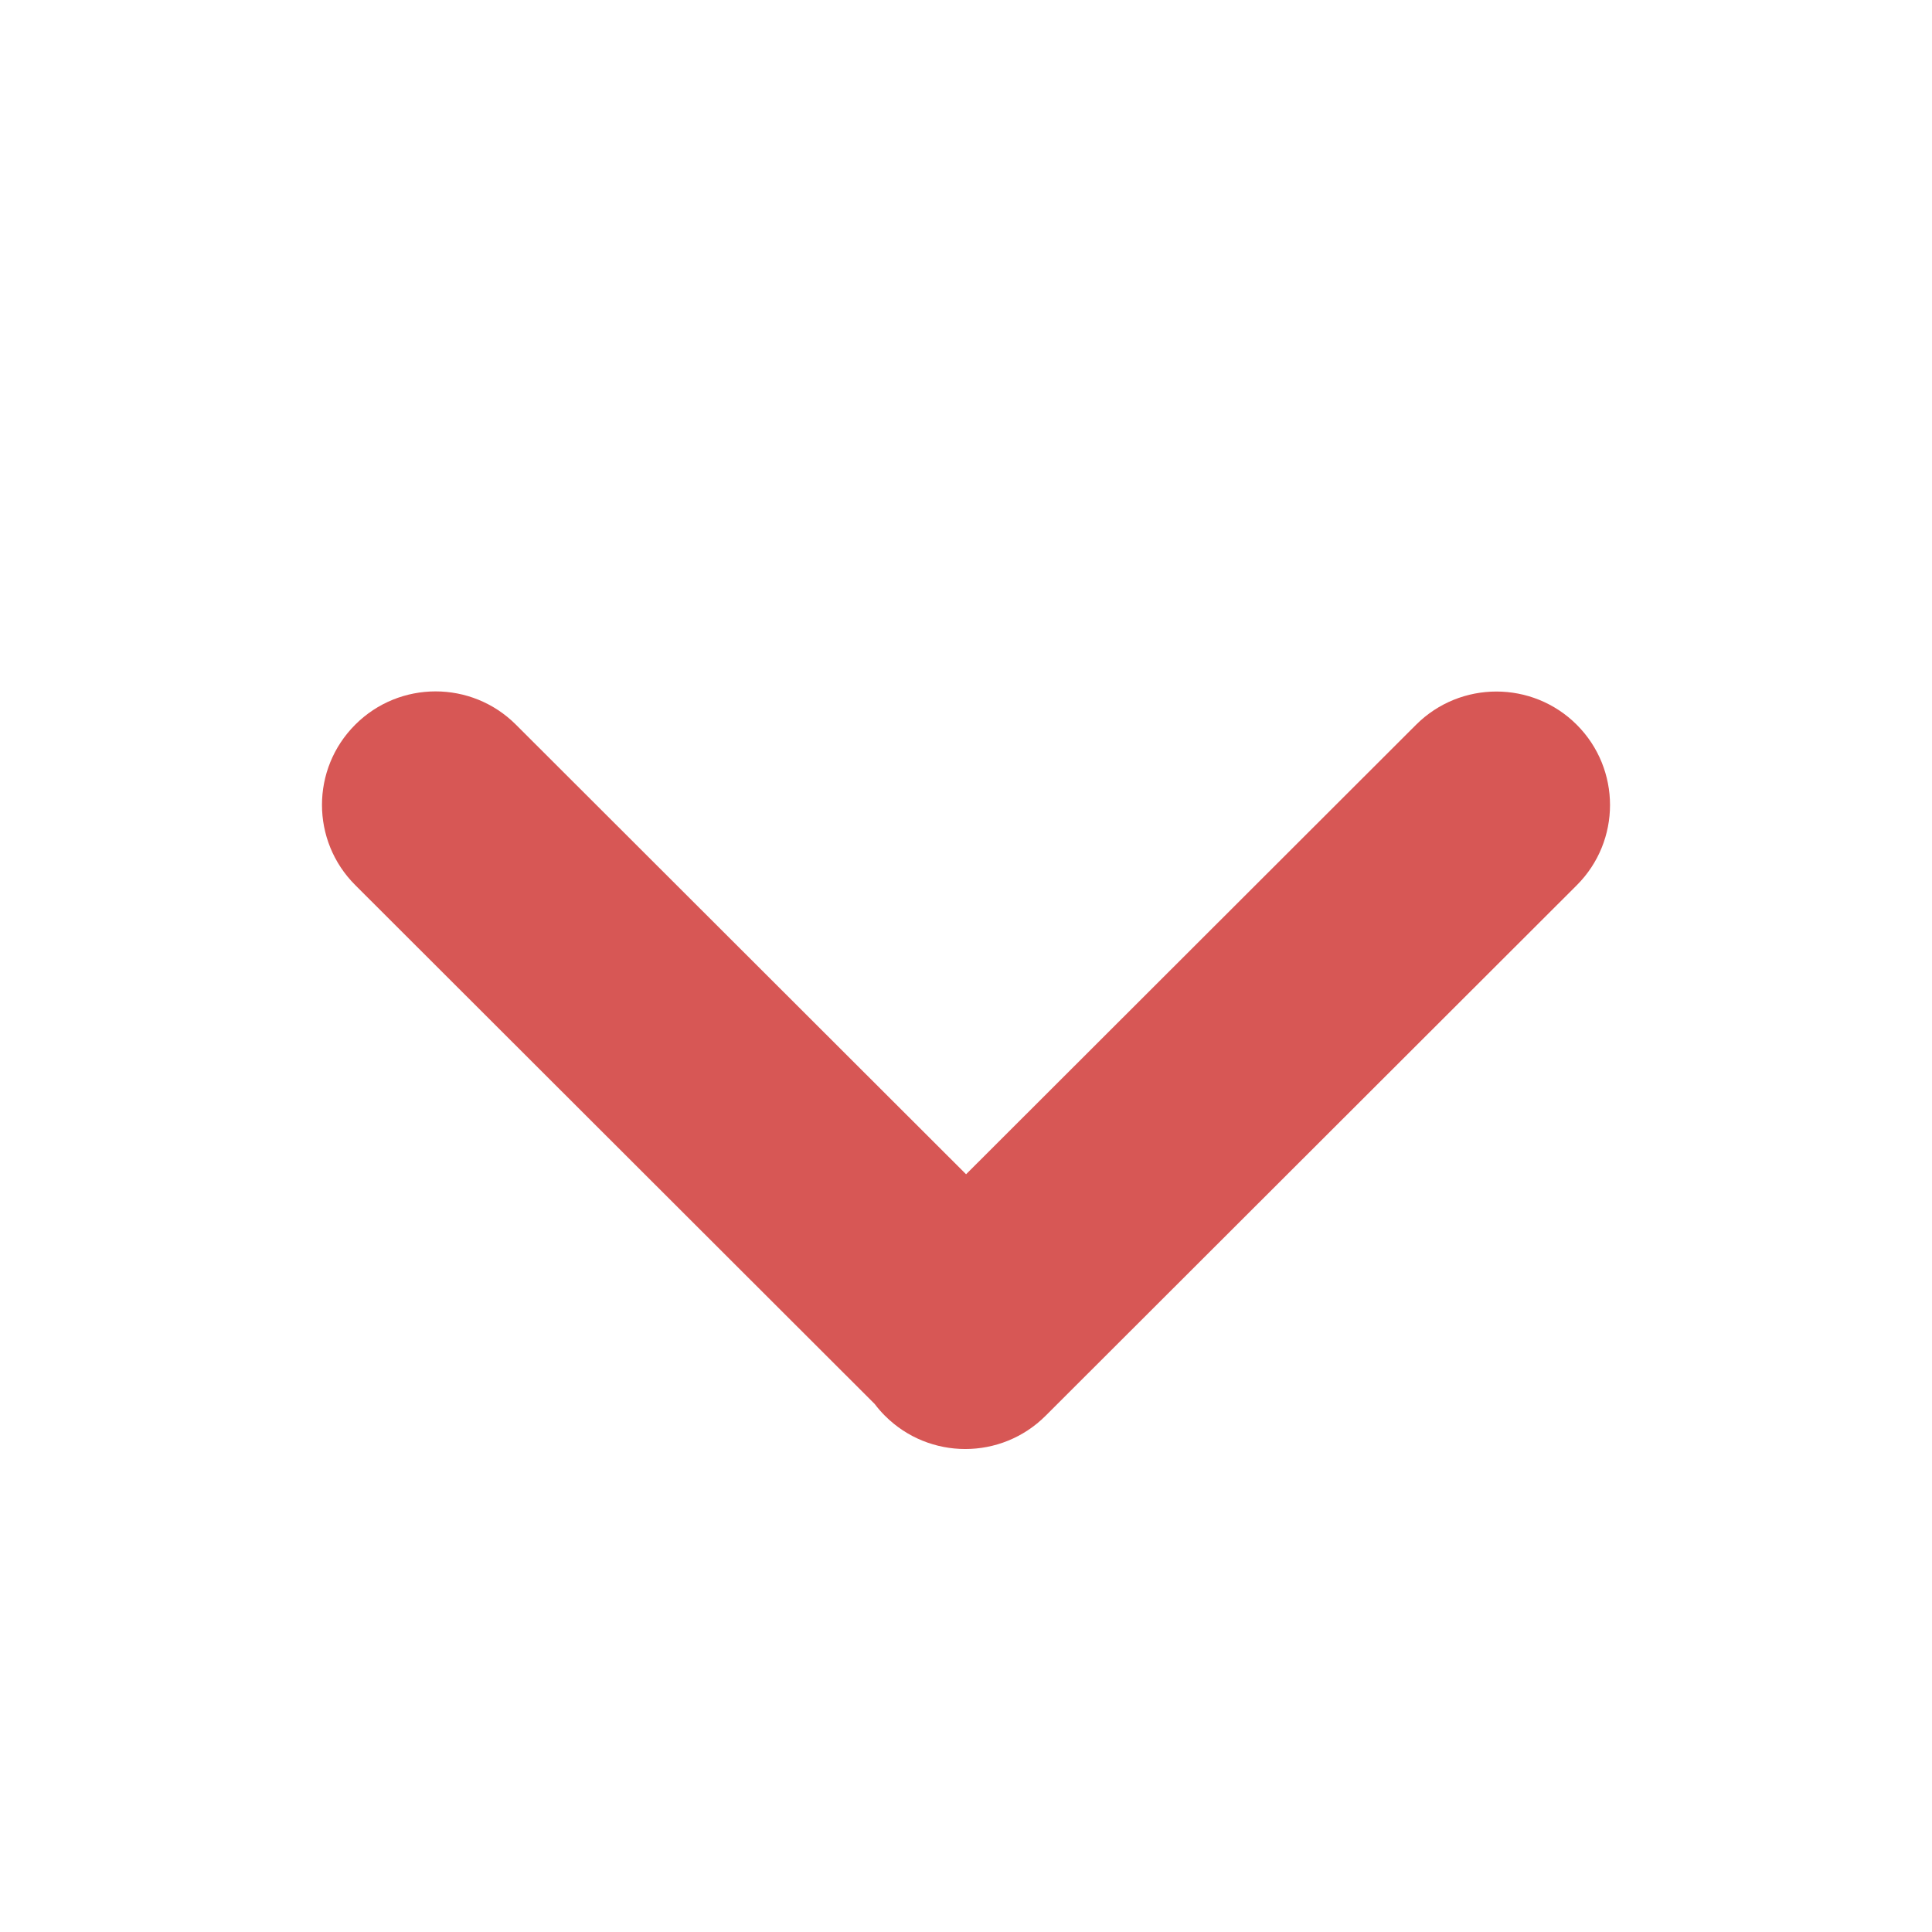 <svg width="24" height="24" viewBox="0 0 24 24" fill="none" xmlns="http://www.w3.org/2000/svg">
<path fill-rule="evenodd" clip-rule="evenodd" d="M4.413 10.995C3.862 10.445 3.862 9.552 4.413 9.002C4.964 8.451 5.858 8.451 6.409 9.002L12.001 14.587L17.591 9.003C18.142 8.453 19.036 8.453 19.587 9.003C20.138 9.554 20.138 10.447 19.587 10.997L12.989 17.587C12.438 18.138 11.544 18.138 10.993 17.587C10.947 17.541 10.904 17.492 10.866 17.441L4.413 10.995Z" fill="#D75755"/>
</svg>
